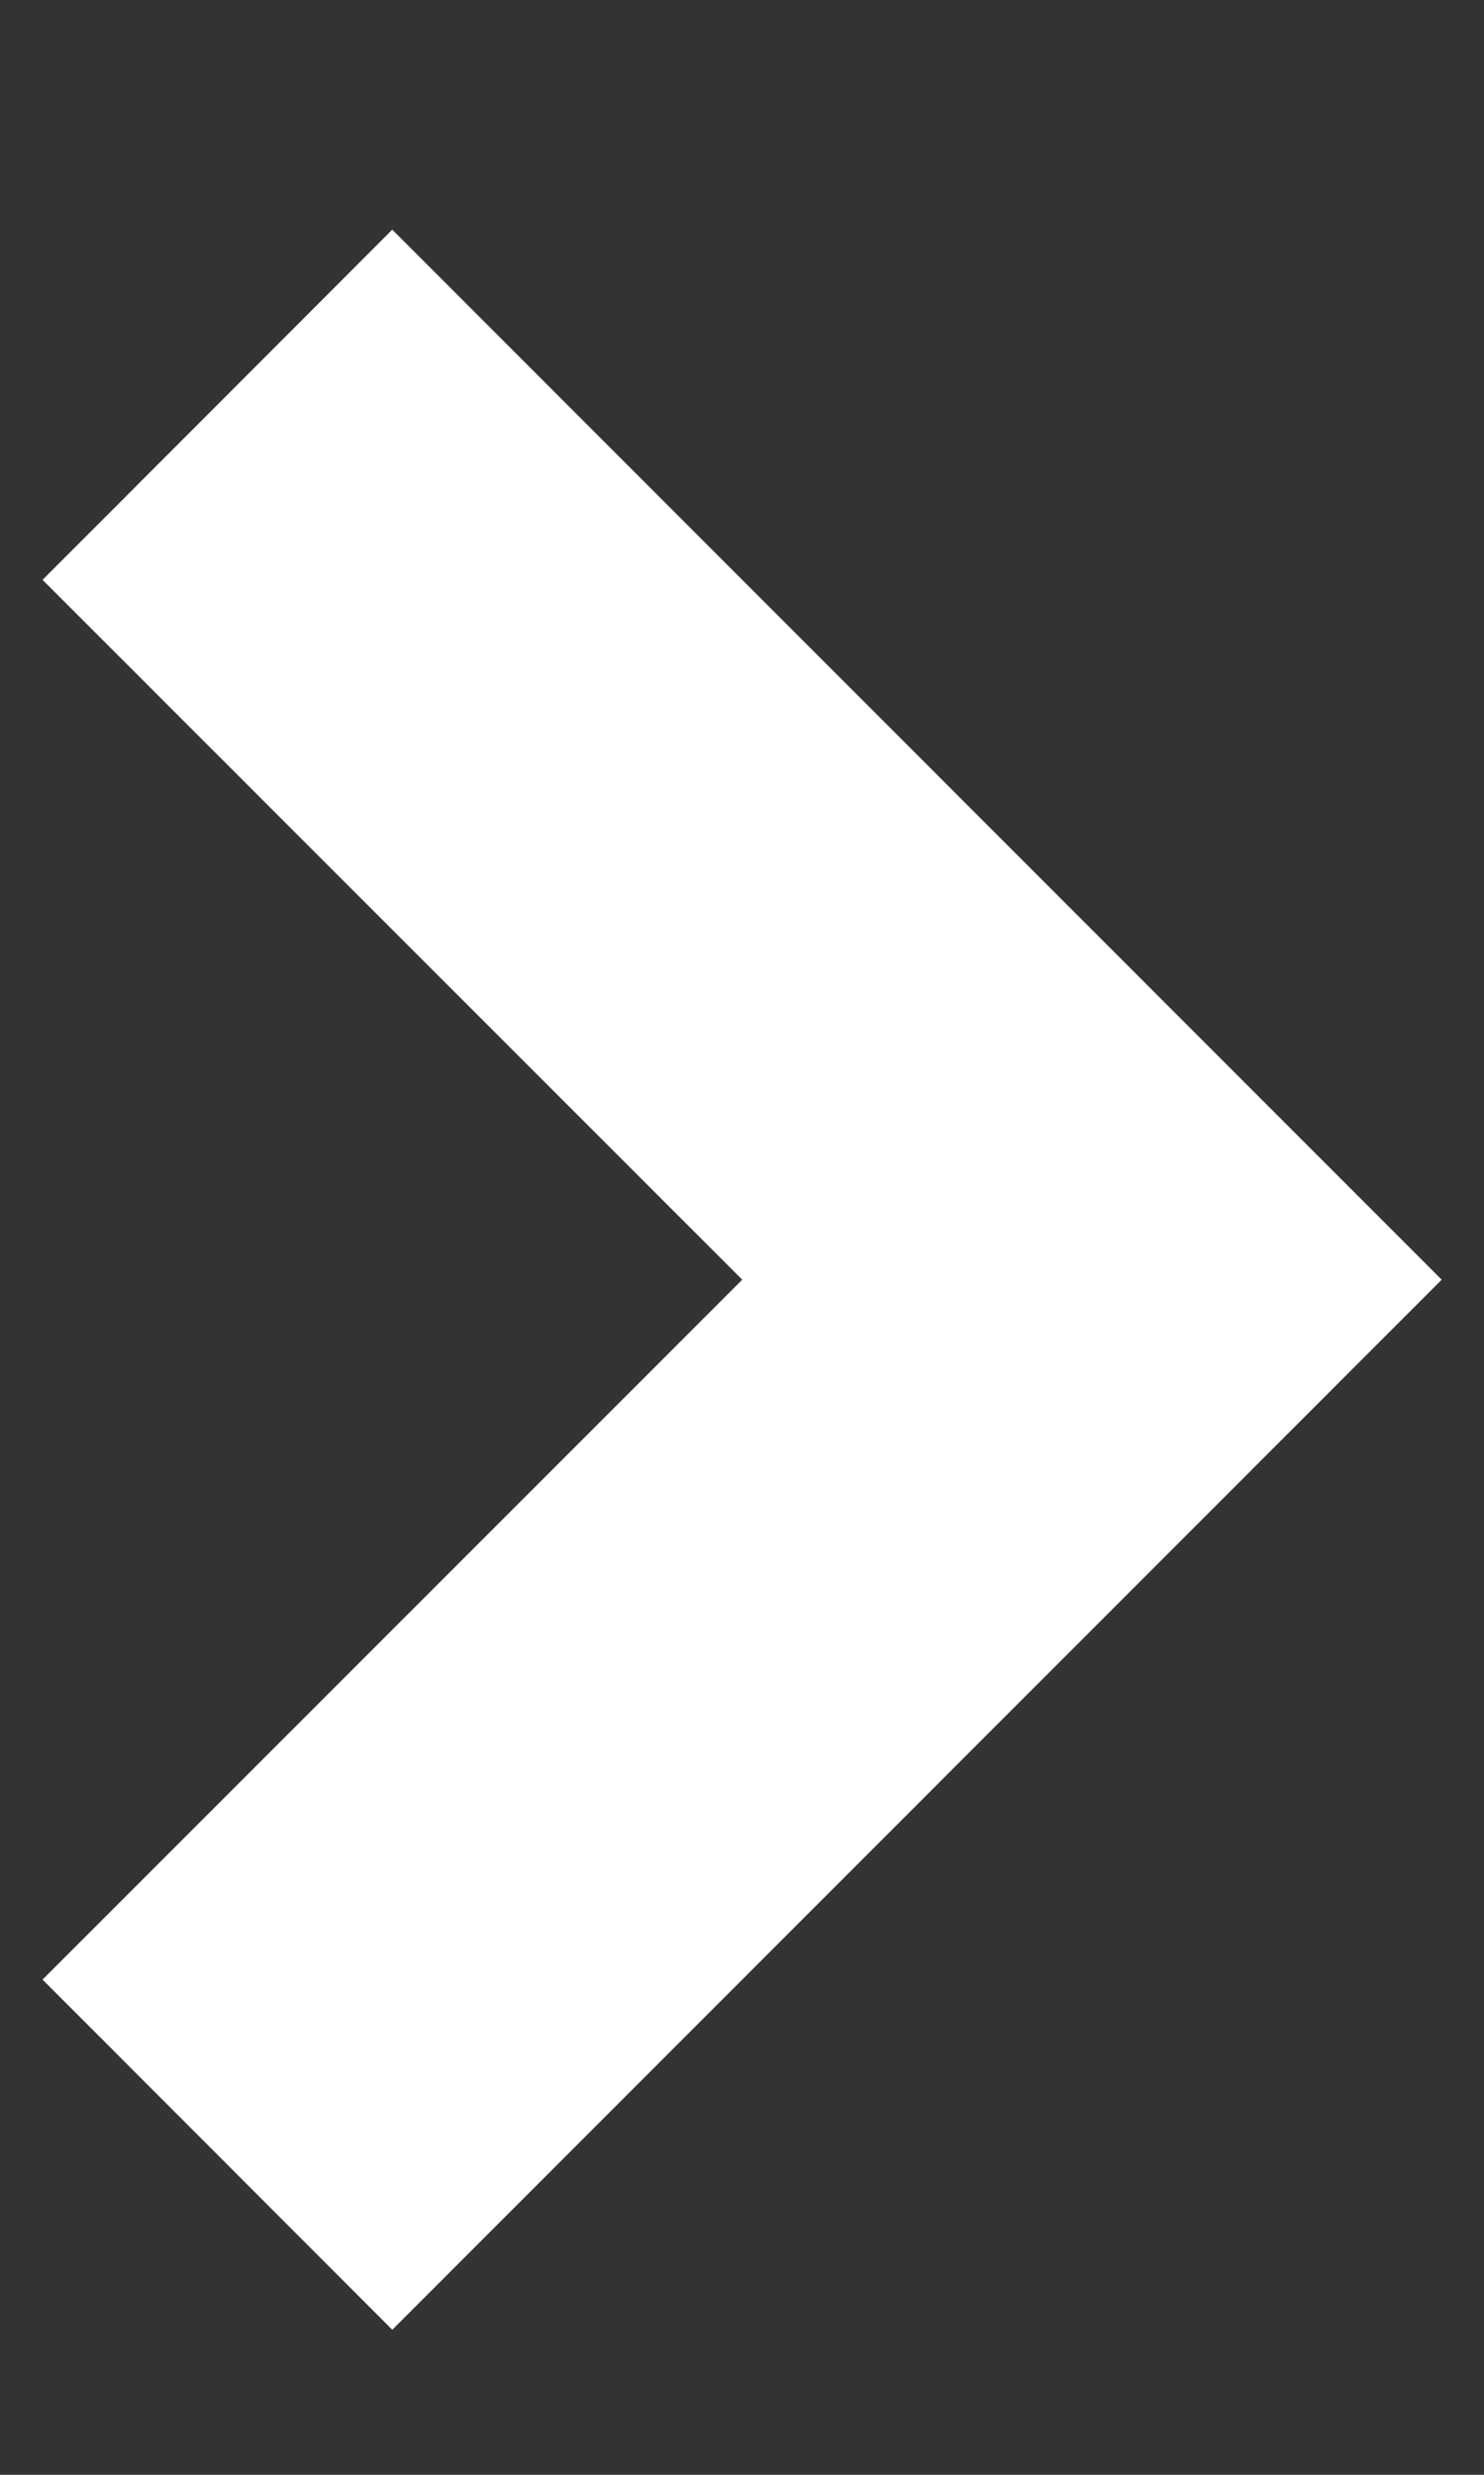 <svg width="6" height="10" viewBox="0 0 6 10" fill="none" xmlns="http://www.w3.org/2000/svg">
<rect x="0" y="0" width="6" height="10" fill="#333333" stroke="none"/>
<path d="M5.829 5.171L1.586 9.414L0.172 7.999L3.001 5.171L0.172 2.343L1.586 0.928L5.829 5.171Z" fill="white"/>
</svg>
